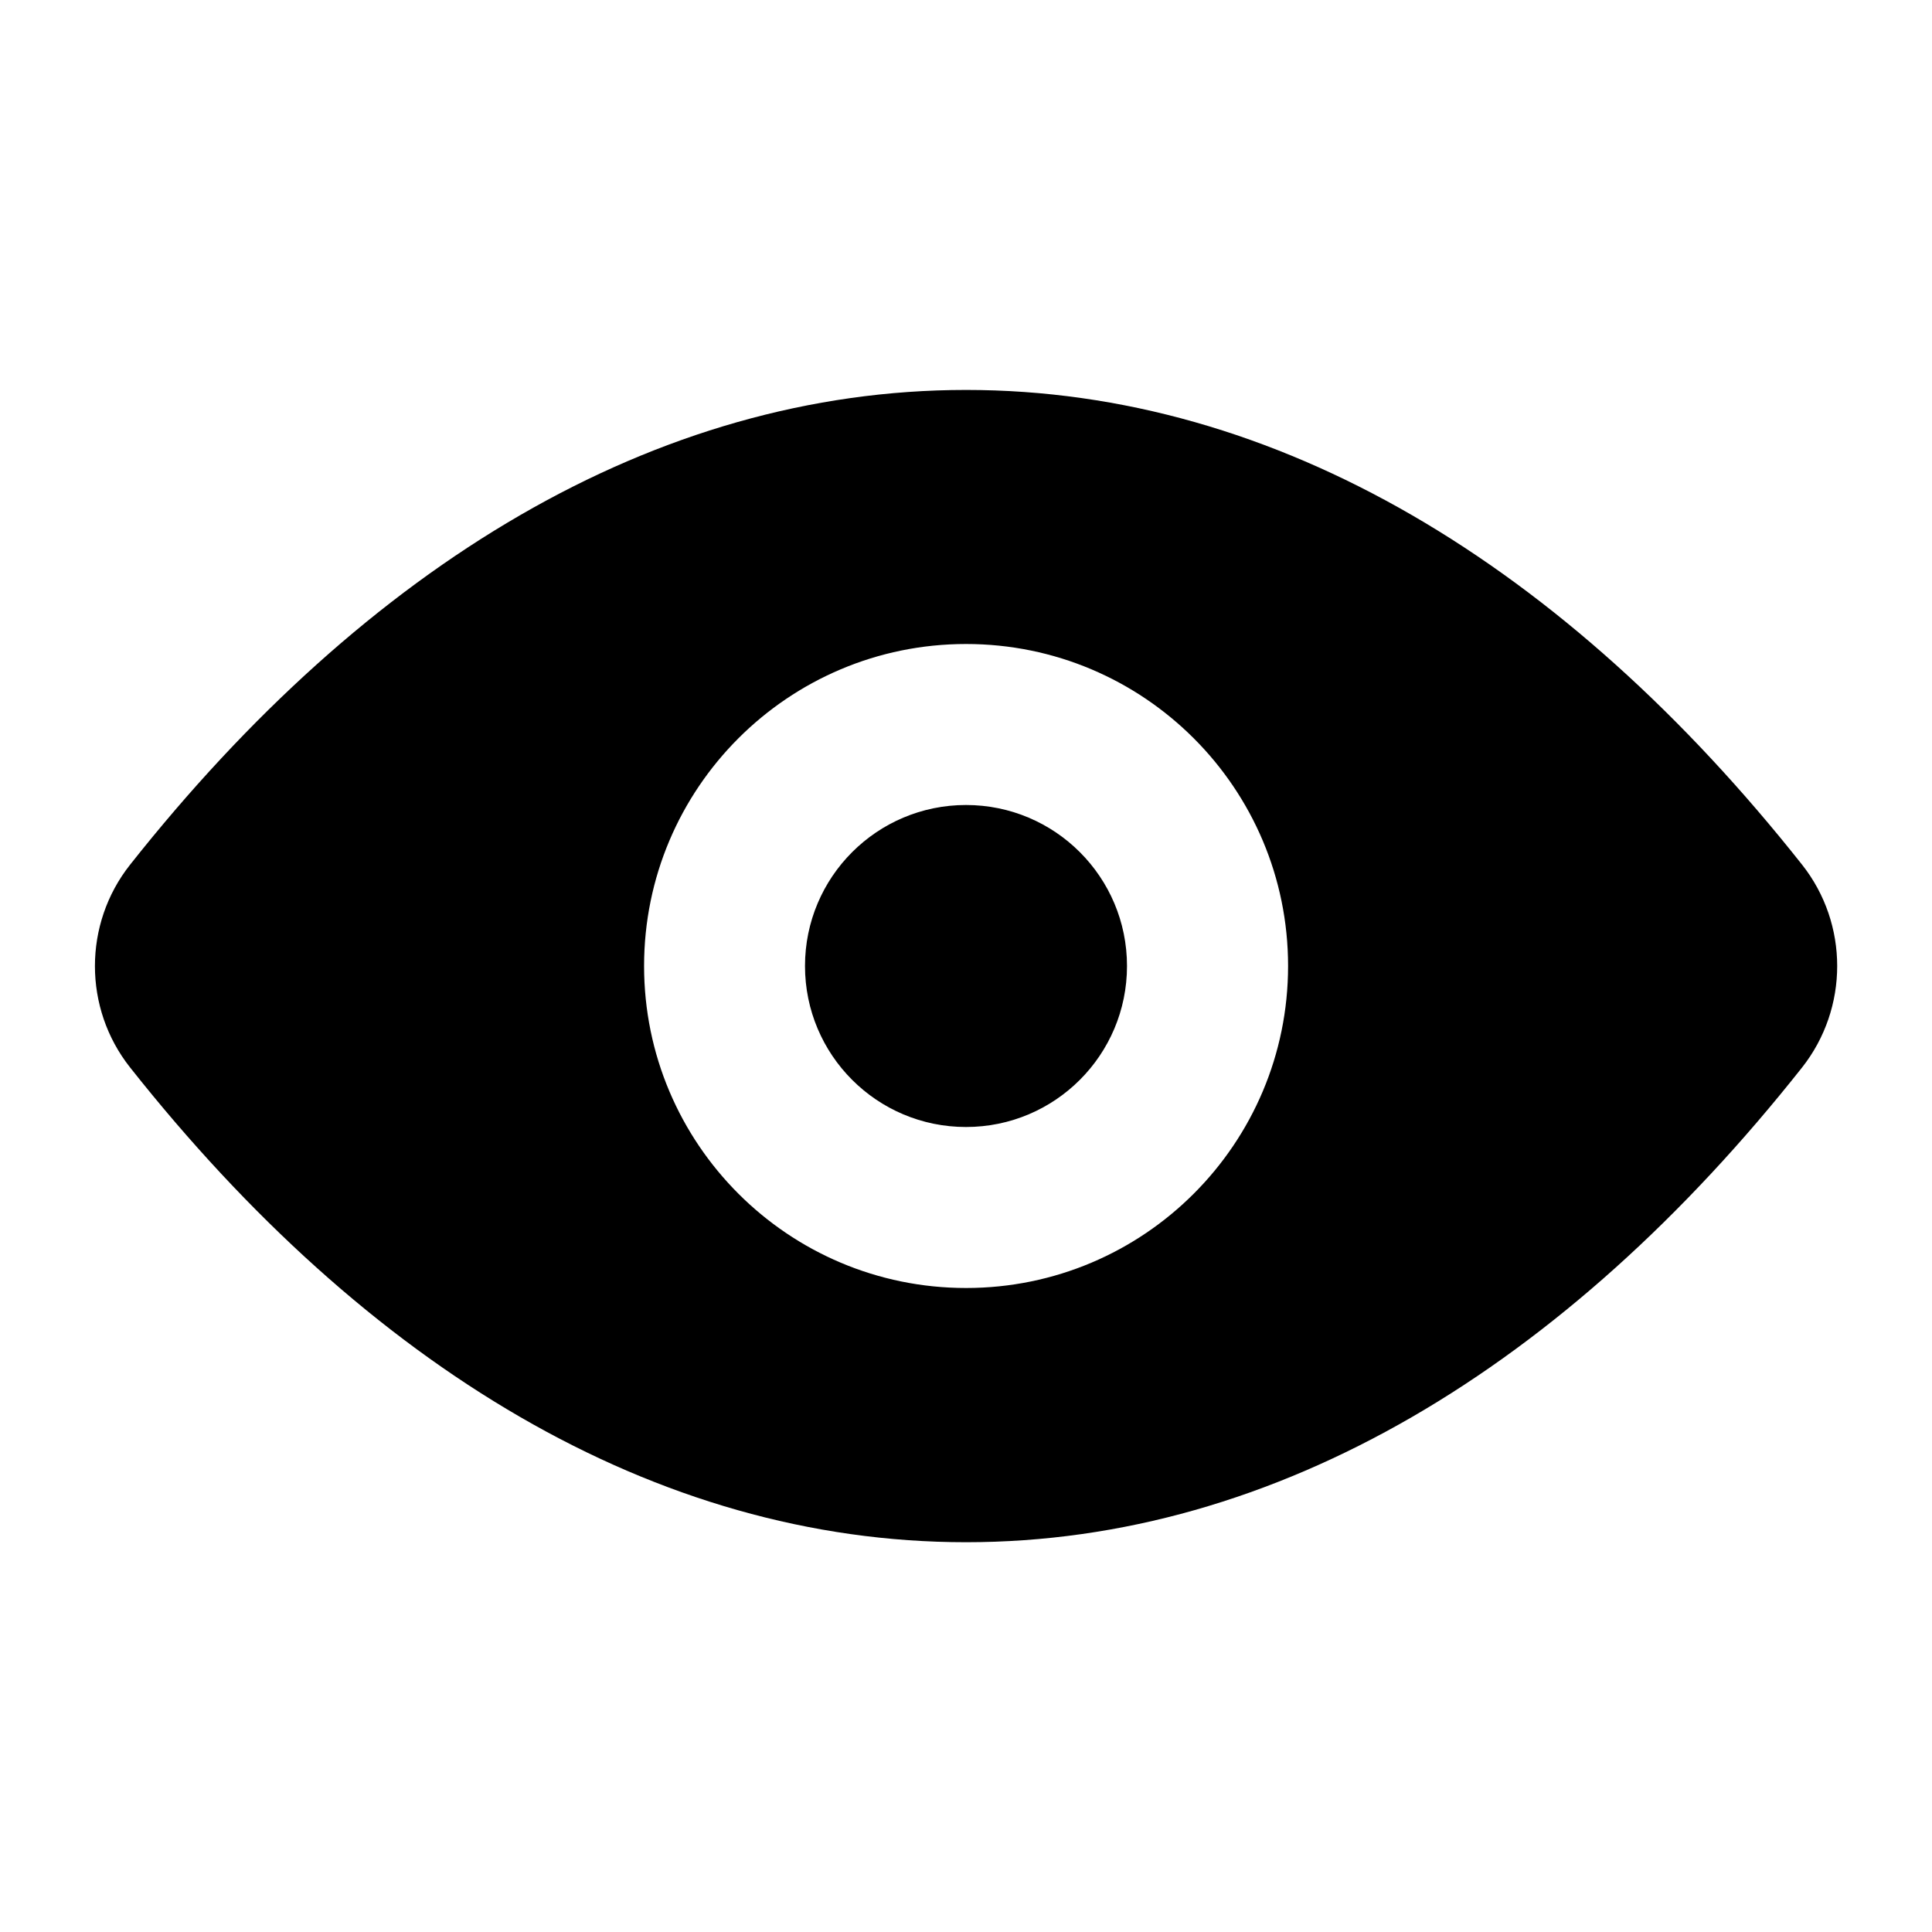 <?xml version="1.0" encoding="utf-8"?>
<!-- Generator: Adobe Illustrator 19.0.0, SVG Export Plug-In . SVG Version: 6.00 Build 0)  -->
<svg version="1.1" id="Layer_1" xmlns="http://www.w3.org/2000/svg" xmlns:xlink="http://www.w3.org/1999/xlink" x="0px" y="0px"
	 viewBox="0 0 24 24" style="enable-background:new 0 0 24 24;" xml:space="preserve">
<path d="M22.385,10.74c-2.938-3.712-6.518-5.896-10.384-5.896
	c-3.867,0-7.448,2.185-10.386,5.899c-0.581,0.735-0.581,1.781,0,2.516
	c2.938,3.714,6.519,5.899,10.386,5.899c3.866,0,7.447-2.184,10.384-5.896
	C22.968,12.524,22.968,11.476,22.385,10.74z M12.001,16c-2.209,0-4-1.791-4-4s1.791-4,4-4
	s4,1.791,4,4S14.21,16,12.001,16z M14,12c0,1.105-0.895,2-2,2s-2-0.895-2-2s0.895-2,2-2
	S14,10.895,14,12z"/>
</svg>
